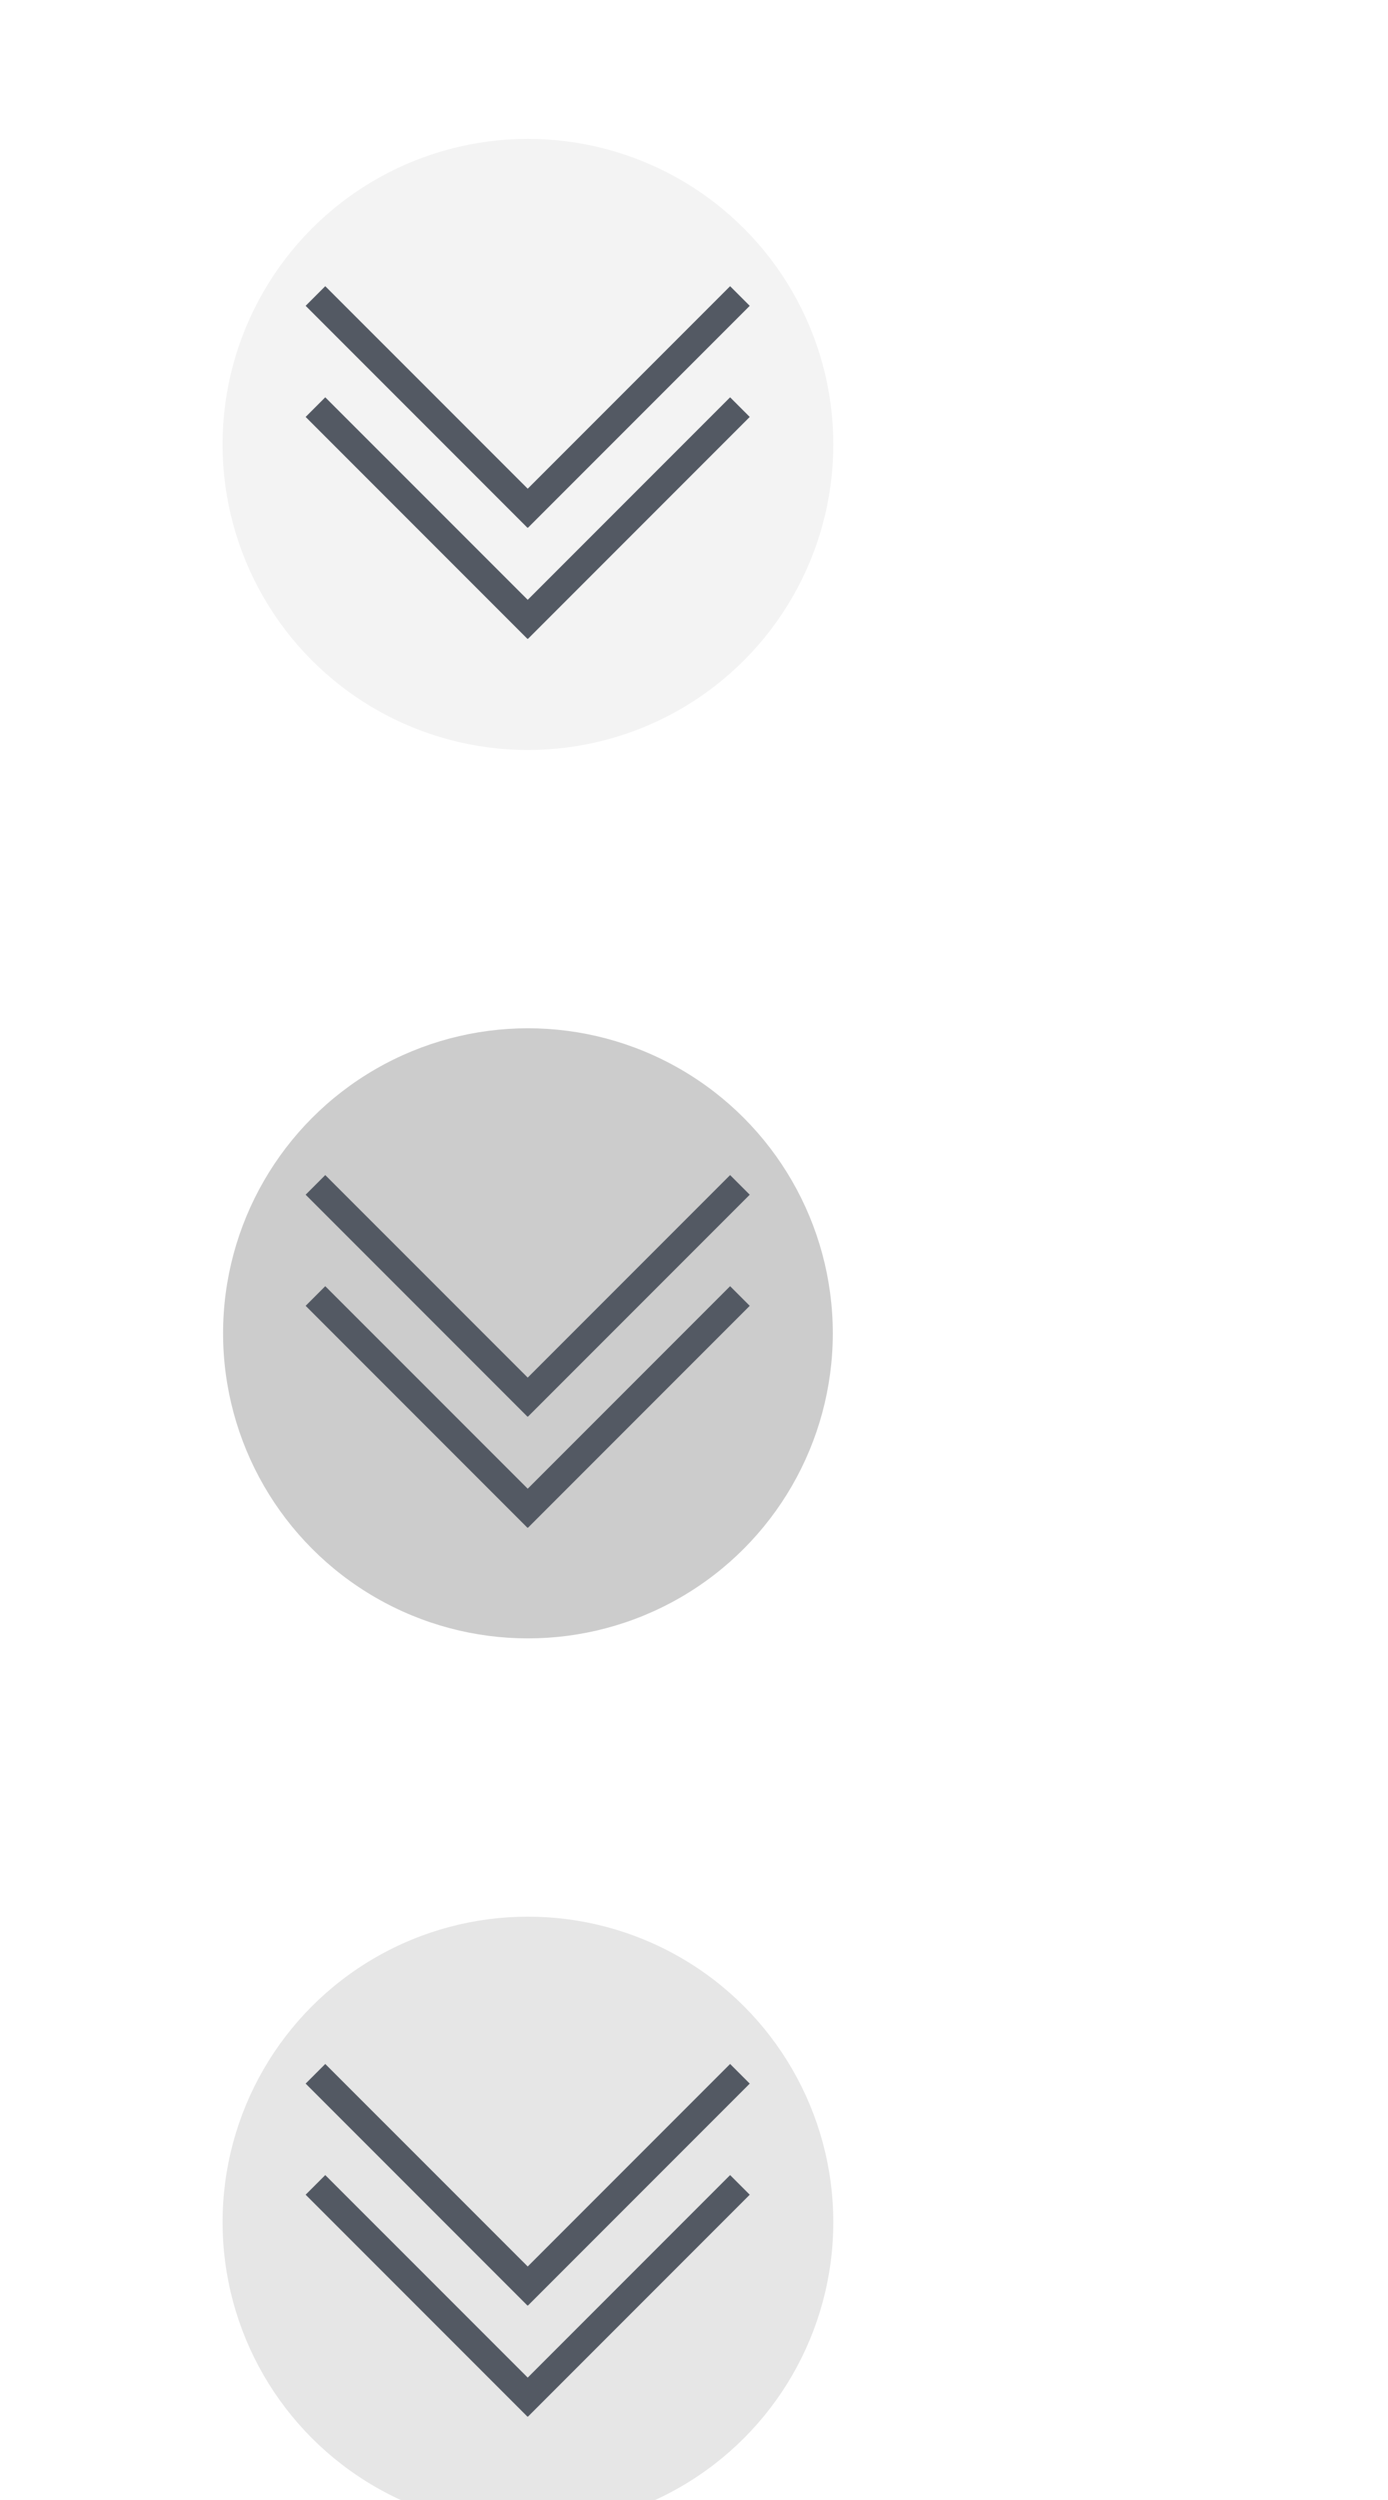 <?xml version="1.0" encoding="UTF-8" standalone="no"?>
<svg
   xmlns:dc="http://purl.org/dc/elements/1.1/"
   xmlns:cc="http://creativecommons.org/ns#"
   xmlns:rdf="http://www.w3.org/1999/02/22-rdf-syntax-ns#"
   xmlns:svg="http://www.w3.org/2000/svg"
   xmlns="http://www.w3.org/2000/svg"
   xmlns:sodipodi="http://sodipodi.sourceforge.net/DTD/sodipodi-0.dtd"
   xmlns:inkscape="http://www.inkscape.org/namespaces/inkscape"
   width="50"
   height="90"
   version="1.1"
   id="svg64"
   sodipodi:docname="keepbelow.svg"
   inkscape:version="1.0.2 (e86c870879, 2021-01-15)">
  <defs
     id="defs68" />
  <sodipodi:namedview
     pagecolor="#ffffff"
     bordercolor="#666666"
     borderopacity="1"
     objecttolerance="10"
     gridtolerance="10"
     guidetolerance="10"
     inkscape:pageopacity="0"
     inkscape:pageshadow="2"
     inkscape:window-width="1366"
     inkscape:window-height="701"
     id="namedview66"
     showgrid="true"
     inkscape:zoom="3.7083822"
     inkscape:cx="102.22384"
     inkscape:cy="88.254386"
     inkscape:window-x="0"
     inkscape:window-y="0"
     inkscape:window-maximized="1"
     inkscape:current-layer="svg64"
     inkscape:document-rotation="0"
     inkscape:snap-bbox="true"
     inkscape:bbox-nodes="true"
     inkscape:snap-nodes="false">
    <inkscape:grid
       type="xygrid"
       id="grid47" />
  </sodipodi:namedview>
  <title
     id="title2">Vetro</title>
  <g
     id="active-center"
     transform="matrix(1,0,0,-1,49.018,128)">
    <rect
       ry="0.857"
       y="1"
       x="-49"
       height="30"
       width="38"
       id="rect57"
       style="opacity:0;fill:#b3b3b3;fill-opacity:1;stroke:none;stroke-width:1.614;stroke-linecap:round;stroke-linejoin:round;stroke-miterlimit:4;stroke-dasharray:none;stroke-opacity:1;paint-order:stroke fill markers" />
    <circle
       r="12"
       cy="16"
       cx="-30"
       id="path48"
       style="opacity:0;fill:#ffffff;fill-opacity:1;stroke:none;stroke-width:2.398;stroke-linecap:round;stroke-linejoin:round;stroke-miterlimit:4;stroke-dasharray:none;stroke-opacity:1;paint-order:stroke fill markers" />
    <g
       transform="translate(-0.31,-19.151)"
       id="g905">
      <path
         id="rect88"
         transform="translate(0.31,19.151)"
         d="m -30.018,10 -7.99,7.99 0.707,0.707 7.293,-7.291 7.291,7.291 0.707,-0.707 L -30,10 l -0.008,0.008 z m 0,4 -7.99,7.99 0.707,0.707 7.293,-7.291 7.291,7.291 0.707,-0.707 L -30,14 l -0.008,0.008 z"
         style="opacity:1;fill:#535963;fill-opacity:1;stroke:none;stroke-width:1.797;stroke-linecap:round;stroke-linejoin:round;stroke-miterlimit:4;stroke-dasharray:none;stroke-opacity:1;paint-order:stroke fill markers"
         inkscape:connector-curvature="0" />
    </g>
  </g>
  <g
     transform="translate(-0.31,-15.151)"
     id="g911" />
  <g
     id="hover-center"
     transform="matrix(1,0,0,-1,49.018,128)">
    <rect
       style="opacity:0;fill:#b3b3b3;fill-opacity:1;stroke:none;stroke-width:1.614;stroke-linecap:round;stroke-linejoin:round;stroke-miterlimit:4;stroke-dasharray:none;stroke-opacity:1;paint-order:stroke fill markers"
       id="rect65"
       width="38"
       height="30"
       x="-49"
       y="33"
       ry="0.857" />
    <circle
       style="opacity:0.1;fill:#000000;fill-opacity:1;stroke:none;stroke-width:2.199;stroke-linecap:round;stroke-linejoin:round;stroke-miterlimit:4;stroke-dasharray:none;stroke-opacity:1;paint-order:stroke fill markers"
       id="circle67"
       cx="-30"
       cy="48"
       r="11" />
    <g
       id="g919"
       transform="translate(-0.31,12.849)">
      <path
         inkscape:connector-curvature="0"
         style="opacity:1;fill:#535963;fill-opacity:1;stroke:none;stroke-width:1.797;stroke-linecap:round;stroke-linejoin:round;stroke-miterlimit:4;stroke-dasharray:none;stroke-opacity:1;paint-order:stroke fill markers"
         d="m -29.708,28.151 -7.99,7.99 0.707,0.707 7.293,-7.291 7.291,7.291 0.707,-0.707 -7.99,-7.99 -0.008,0.008 z m 0,4 -7.99,7.99 0.707,0.707 7.293,-7.291 7.291,7.291 0.707,-0.707 -7.99,-7.99 -0.008,0.008 z"
         id="path917" />
    </g>
  </g>
  <g
     id="pressed-center"
     transform="matrix(1,0,0,-1,49.018,128)">
    <rect
       ry="0.857"
       y="65"
       x="-49"
       height="30"
       width="38"
       id="rect75"
       style="opacity:0;fill:#b3b3b3;fill-opacity:1;stroke:none;stroke-width:1.614;stroke-linecap:round;stroke-linejoin:round;stroke-miterlimit:4;stroke-dasharray:none;stroke-opacity:1;paint-order:stroke fill markers" />
    <circle
       r="10.982"
       cy="80"
       cx="-30"
       id="circle77"
       style="opacity:0.2;fill:#000000;fill-opacity:1;stroke:none;stroke-width:2.195;stroke-linecap:round;stroke-linejoin:round;stroke-miterlimit:4;stroke-dasharray:none;stroke-opacity:1;paint-order:stroke fill markers" />
    <g
       transform="translate(-0.31,43.849)"
       id="g940">
      <path
         id="path938"
         transform="translate(0.31,19.151)"
         d="m -30.018,10 -7.99,7.99 0.707,0.707 7.293,-7.291 7.291,7.291 0.707,-0.707 L -30,10 l -0.008,0.008 z m 0,4 -7.99,7.99 0.707,0.707 7.293,-7.291 7.291,7.291 0.707,-0.707 L -30,14 l -0.008,0.008 z"
         style="opacity:1;fill:#535963;fill-opacity:1;stroke:none;stroke-width:1.797;stroke-linecap:round;stroke-linejoin:round;stroke-miterlimit:4;stroke-dasharray:none;stroke-opacity:1;paint-order:stroke fill markers"
         inkscape:connector-curvature="0" />
    </g>
  </g>
  <g
     id="deactivated-center"
     transform="matrix(1,0,0,-1,49.018,128)">
    <rect
       style="opacity:0;fill:#b3b3b3;fill-opacity:1;stroke:none;stroke-width:1.614;stroke-linecap:round;stroke-linejoin:round;stroke-miterlimit:4;stroke-dasharray:none;stroke-opacity:1;paint-order:stroke fill markers"
       id="rect85"
       width="38"
       height="30"
       x="-49"
       y="97"
       ry="0.857" />
    <circle
       style="opacity:0.05;fill:#000000;fill-opacity:1;stroke:none;stroke-width:2.199;stroke-linecap:round;stroke-linejoin:round;stroke-miterlimit:4;stroke-dasharray:none;stroke-opacity:1;paint-order:stroke fill markers"
       id="circle87"
       cx="-30"
       cy="112"
       r="11" />
    <g
       id="g944"
       transform="translate(-0.31,75.849)">
      <path
         inkscape:connector-curvature="0"
         style="opacity:1;fill:#535963;fill-opacity:1;stroke:none;stroke-width:1.797;stroke-linecap:round;stroke-linejoin:round;stroke-miterlimit:4;stroke-dasharray:none;stroke-opacity:1;paint-order:stroke fill markers"
         d="m -30.018,10 -7.99,7.99 0.707,0.707 7.293,-7.291 7.291,7.291 0.707,-0.707 L -30,10 l -0.008,0.008 z m 0,4 -7.99,7.99 0.707,0.707 7.293,-7.291 7.291,7.291 0.707,-0.707 L -30,14 l -0.008,0.008 z"
         transform="translate(0.31,19.151)"
         id="path942" />
    </g>
  </g>
  <g
     id="inactive-center"
     transform="matrix(1,0,0,-1,142.301,127)">
    <rect
       style="opacity:0;fill:#b3b3b3;fill-opacity:1;stroke:none;stroke-width:1.614;stroke-linecap:round;stroke-linejoin:round;stroke-miterlimit:4;stroke-dasharray:none;stroke-opacity:1;paint-order:stroke fill markers"
       id="rect964"
       width="38"
       height="30"
       x="-49"
       y="1"
       ry="0.857" />
    <circle
       style="opacity:0;fill:#ffffff;fill-opacity:1;stroke:none;stroke-width:2.398;stroke-linecap:round;stroke-linejoin:round;stroke-miterlimit:4;stroke-dasharray:none;stroke-opacity:1;paint-order:stroke fill markers"
       id="circle966"
       cx="-30"
       cy="16"
       r="12" />
    <g
       id="g970"
       transform="translate(-0.31,-19.151)">
      <path
         style="opacity:0.5;fill:#535963;fill-opacity:1;stroke:none;stroke-width:1.797;stroke-linecap:round;stroke-linejoin:round;stroke-miterlimit:4;stroke-dasharray:none;stroke-opacity:1;paint-order:stroke fill markers"
         d="m -30.018,10 -7.99,7.99 0.707,0.707 7.293,-7.291 7.291,7.291 0.707,-0.707 L -30,10 l -0.008,0.008 z m 0,4 -7.99,7.99 0.707,0.707 7.293,-7.291 7.291,7.291 0.707,-0.707 L -30,14 l -0.008,0.008 z"
         transform="translate(0.31,19.151)"
         id="path968"
         inkscape:connector-curvature="0" />
    </g>
  </g>
  <g
     id="hover-inactive-center"
     transform="matrix(1,0,0,-1,142,127)">
    <rect
       ry="0.857"
       y="33"
       x="-49"
       height="30"
       width="38"
       id="rect974"
       style="opacity:0;fill:#b3b3b3;fill-opacity:1;stroke:none;stroke-width:1.614;stroke-linecap:round;stroke-linejoin:round;stroke-miterlimit:4;stroke-dasharray:none;stroke-opacity:1;paint-order:stroke fill markers" />
    <circle
       r="11"
       cy="48"
       cx="-30"
       id="circle976"
       style="opacity:0.1;fill:#000000;fill-opacity:1;stroke:none;stroke-width:2.199;stroke-linecap:round;stroke-linejoin:round;stroke-miterlimit:4;stroke-dasharray:none;stroke-opacity:1;paint-order:stroke fill markers" />
    <g
       transform="translate(-0.31,12.849)"
       id="g980">
      <path
         id="path978"
         transform="translate(0.31,19.151)"
         d="m -30.018,10 -7.99,7.99 0.707,0.707 7.293,-7.291 7.291,7.291 0.707,-0.707 L -30,10 l -0.008,0.008 z m 0,4 -7.99,7.99 0.707,0.707 7.293,-7.291 7.291,7.291 0.707,-0.707 L -30,14 l -0.008,0.008 z"
         style="opacity:0.5;fill:#535963;fill-opacity:1;stroke:none;stroke-width:1.797;stroke-linecap:round;stroke-linejoin:round;stroke-miterlimit:4;stroke-dasharray:none;stroke-opacity:1;paint-order:stroke fill markers"
         inkscape:connector-curvature="0" />
    </g>
  </g>
  <g
     id="pressed-inactive-center"
     transform="matrix(1,0,0,-1,142,127)">
    <rect
       style="opacity:0;fill:#b3b3b3;fill-opacity:1;stroke:none;stroke-width:1.614;stroke-linecap:round;stroke-linejoin:round;stroke-miterlimit:4;stroke-dasharray:none;stroke-opacity:1;paint-order:stroke fill markers"
       id="rect984"
       width="38"
       height="30"
       x="-49"
       y="65"
       ry="0.857" />
    <circle
       style="opacity:0.2;fill:#000000;fill-opacity:1;stroke:none;stroke-width:2.199;stroke-linecap:round;stroke-linejoin:round;stroke-miterlimit:4;stroke-dasharray:none;stroke-opacity:1;paint-order:stroke fill markers"
       id="circle986"
       cx="-30"
       cy="80"
       r="11" />
    <g
       id="g990"
       transform="translate(-0.31,43.849)">
      <path
         inkscape:connector-curvature="0"
         style="opacity:0.5;fill:#535963;fill-opacity:1;stroke:none;stroke-width:1.797;stroke-linecap:round;stroke-linejoin:round;stroke-miterlimit:4;stroke-dasharray:none;stroke-opacity:1;paint-order:stroke fill markers"
         d="m -30.018,10 -7.99,7.99 0.707,0.707 7.293,-7.291 7.291,7.291 0.707,-0.707 L -30,10 l -0.008,0.008 z m 0,4 -7.99,7.99 0.707,0.707 7.293,-7.291 7.291,7.291 0.707,-0.707 L -30,14 l -0.008,0.008 z"
         transform="translate(0.31,19.151)"
         id="path988" />
    </g>
  </g>
  <g
     id="deactivated-inactive-center"
     transform="matrix(1,0,0,-1,142,127)">
    <rect
       ry="0.857"
       y="97"
       x="-49"
       height="30"
       width="38"
       id="rect994"
       style="opacity:0;fill:#b3b3b3;fill-opacity:1;stroke:none;stroke-width:1.614;stroke-linecap:round;stroke-linejoin:round;stroke-miterlimit:4;stroke-dasharray:none;stroke-opacity:1;paint-order:stroke fill markers" />
    <circle
       r="11"
       cy="112"
       cx="-30"
       id="circle996"
       style="opacity:0.05;fill:#000000;fill-opacity:1;stroke:none;stroke-width:2.199;stroke-linecap:round;stroke-linejoin:round;stroke-miterlimit:4;stroke-dasharray:none;stroke-opacity:1;paint-order:stroke fill markers" />
    <g
       transform="translate(-0.31,75.849)"
       id="g1000">
      <path
         id="path998"
         transform="translate(0.31,19.151)"
         d="m -30.018,10 -7.99,7.99 0.707,0.707 7.293,-7.291 7.291,7.291 0.707,-0.707 L -30,10 l -0.008,0.008 z m 0,4 -7.99,7.99 0.707,0.707 7.293,-7.291 7.291,7.291 0.707,-0.707 L -30,14 l -0.008,0.008 z"
         style="opacity:0.5;fill:#535963;fill-opacity:1;stroke:none;stroke-width:1.797;stroke-linecap:round;stroke-linejoin:round;stroke-miterlimit:4;stroke-dasharray:none;stroke-opacity:1;paint-order:stroke fill markers"
         inkscape:connector-curvature="0" />
    </g>
  </g>
</svg>
